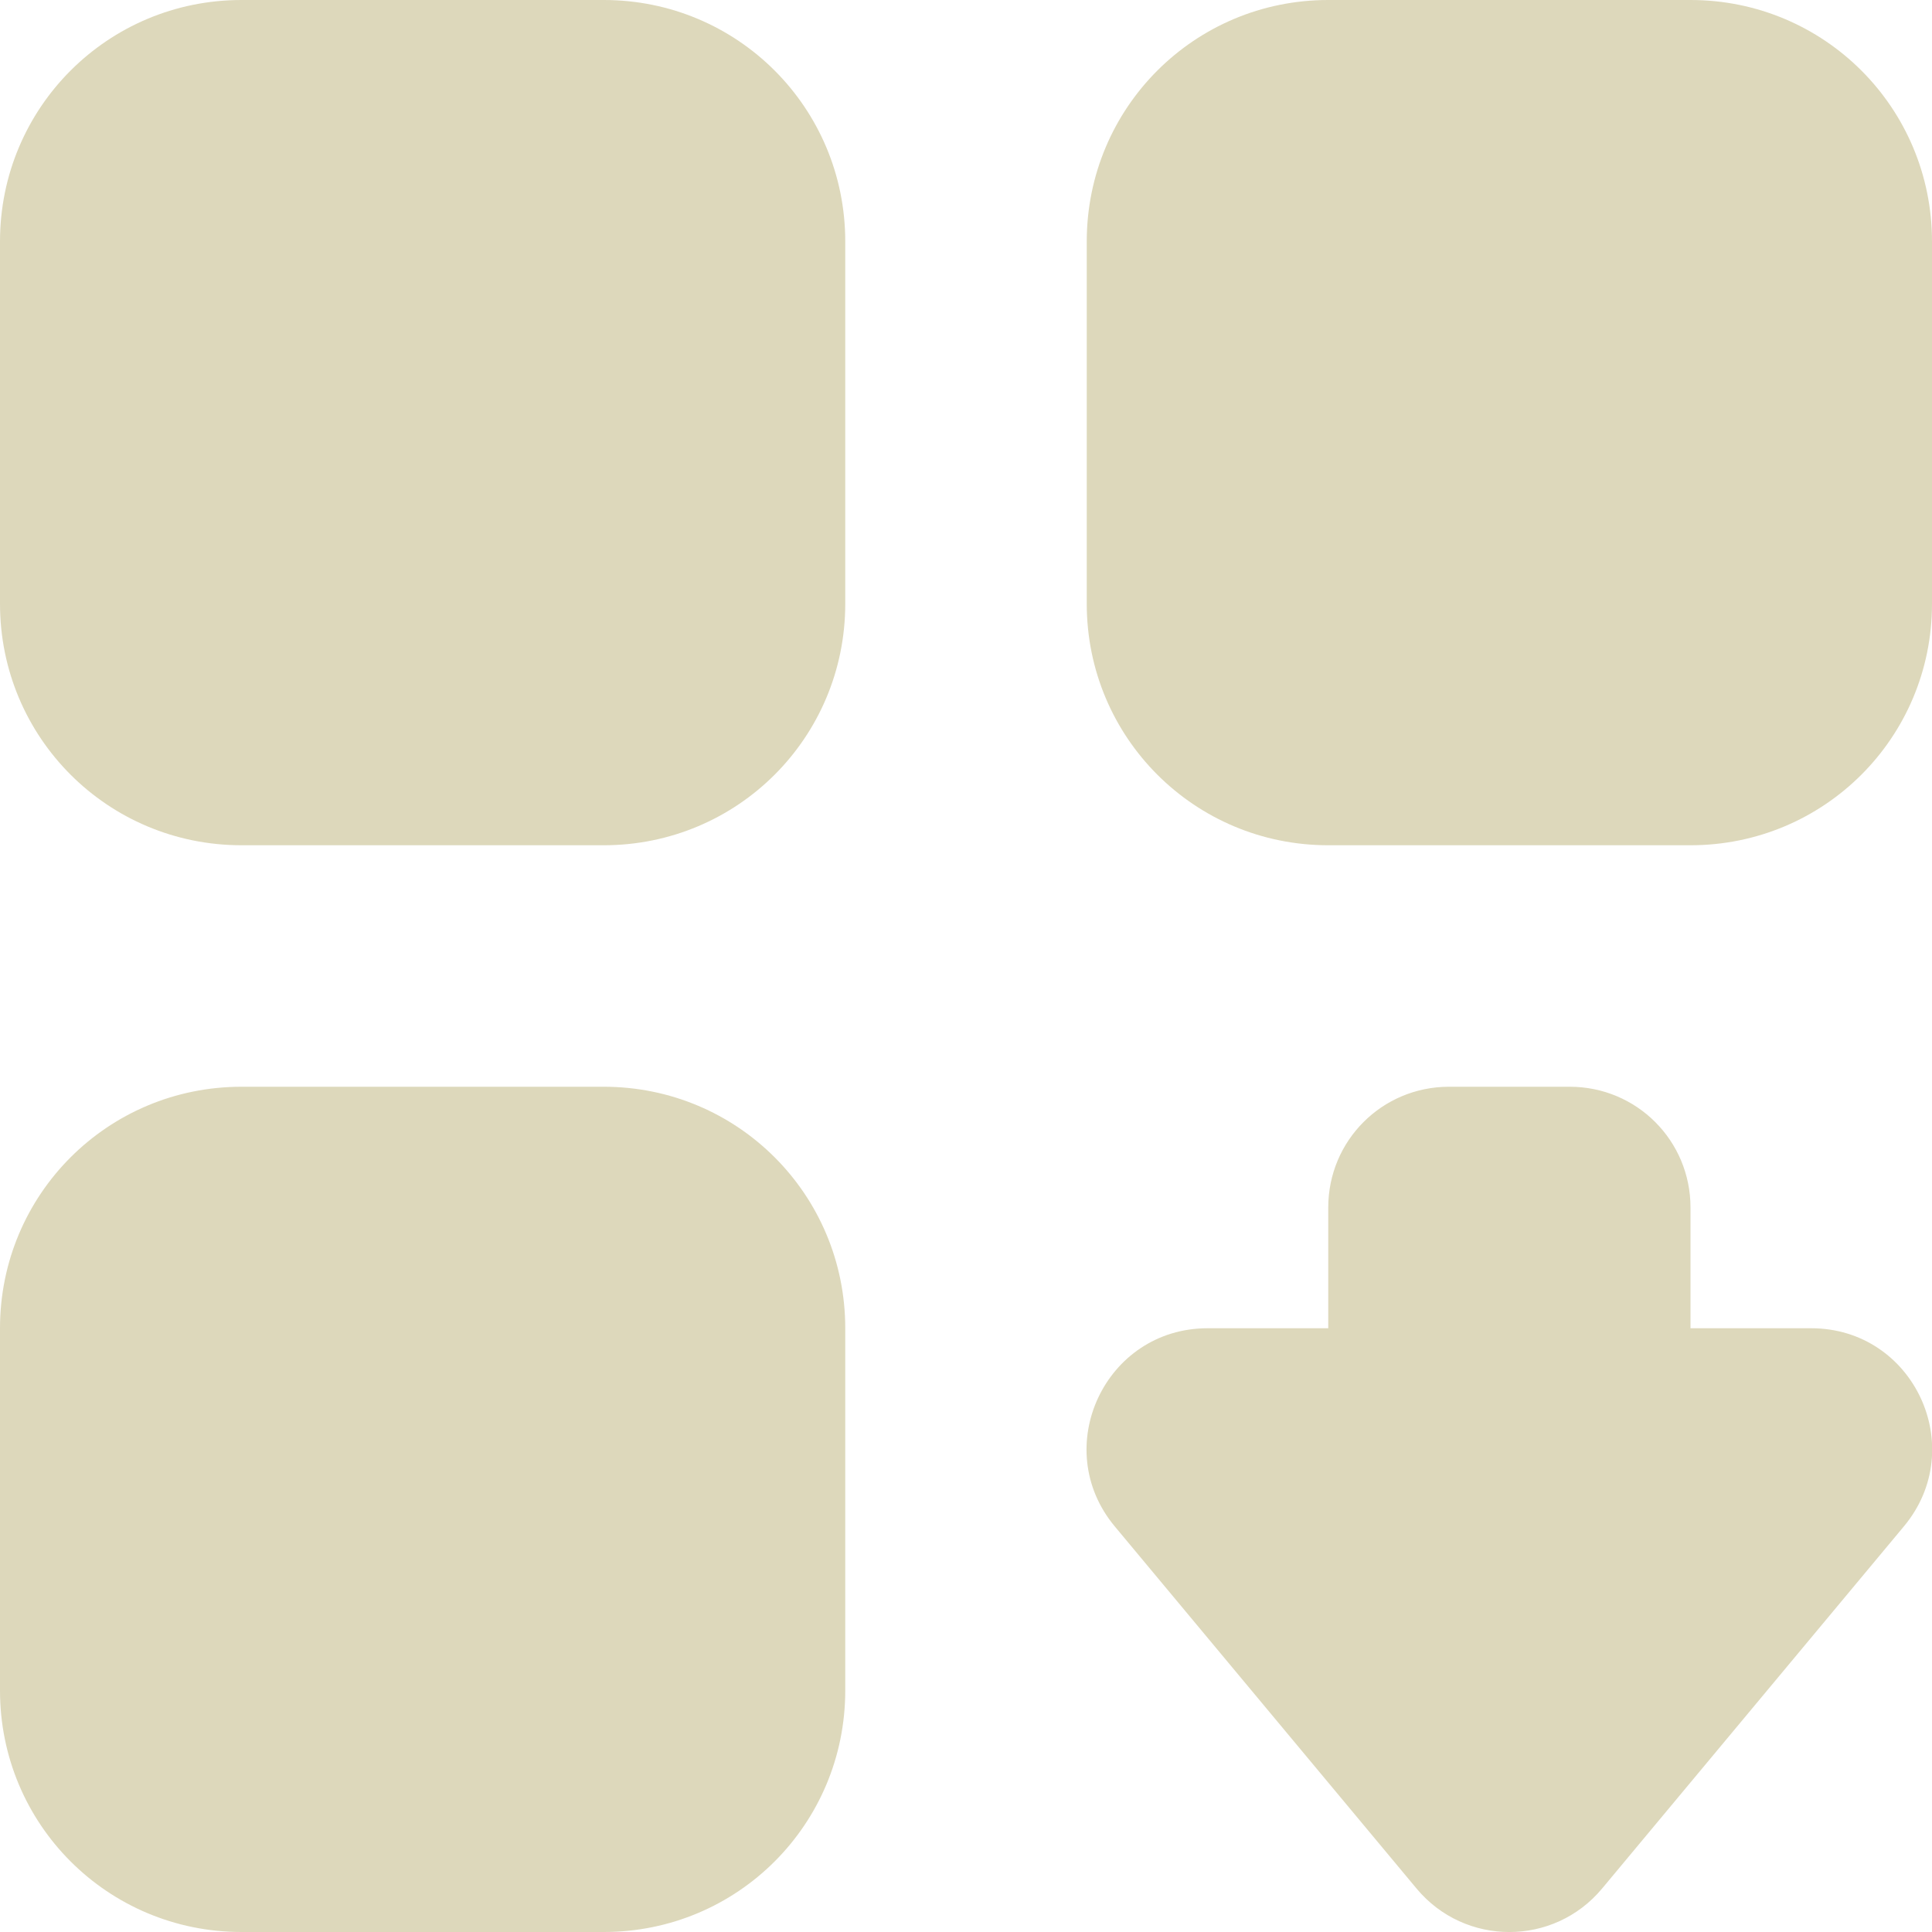 <svg xmlns="http://www.w3.org/2000/svg" width="16" height="16" version="1.1">
 <defs>
  <style id="current-color-scheme" type="text/css">
   .ColorScheme-Text { color:#ddd8bb; } .ColorScheme-Highlight { color:#4285f4; } .ColorScheme-NeutralText { color:#ff9800; } .ColorScheme-PositiveText { color:#4caf50; } .ColorScheme-NegativeText { color:#f44336; }
  </style>
 </defs>
 <path style="fill:currentColor" class="ColorScheme-Text" d="M 2,0 C 0.892,0 0,0.892 0,2 V 5 C 0,6.108 0.892,7 2,7 H 5 C 6.108,7 7,6.108 7,5 V 2 C 7,0.892 6.108,0 5,0 Z m 9,0 C 9.892,0 9,0.892 9,2 v 3 c 0,1.108 0.892,2 2,2 h 3 c 1.108,0 2,-0.892 2,-2 V 2 C 16,0.892 15.108,0 14,0 Z M 2,9 C 0.892,9 0,9.892 0,11 v 3 c 0,1.108 0.892,2 2,2 h 3 c 1.108,0 2,-0.892 2,-2 V 11 C 7,9.892 6.108,9 5,9 Z m 10,0 c -0.554,0 -1,0.446 -1,1 v 1 h -1 c -0.848,4.15e-4 -1.311,0.989 -0.768,1.641 l 2.5,3 c 0.4,0.479 1.135,0.479 1.535,0 l 2.5,-3 C 16.311,11.989 15.848,11 15,11 H 14 V 10 C 14,9.446 13.554,9 13,9 Z"/>
</svg>
